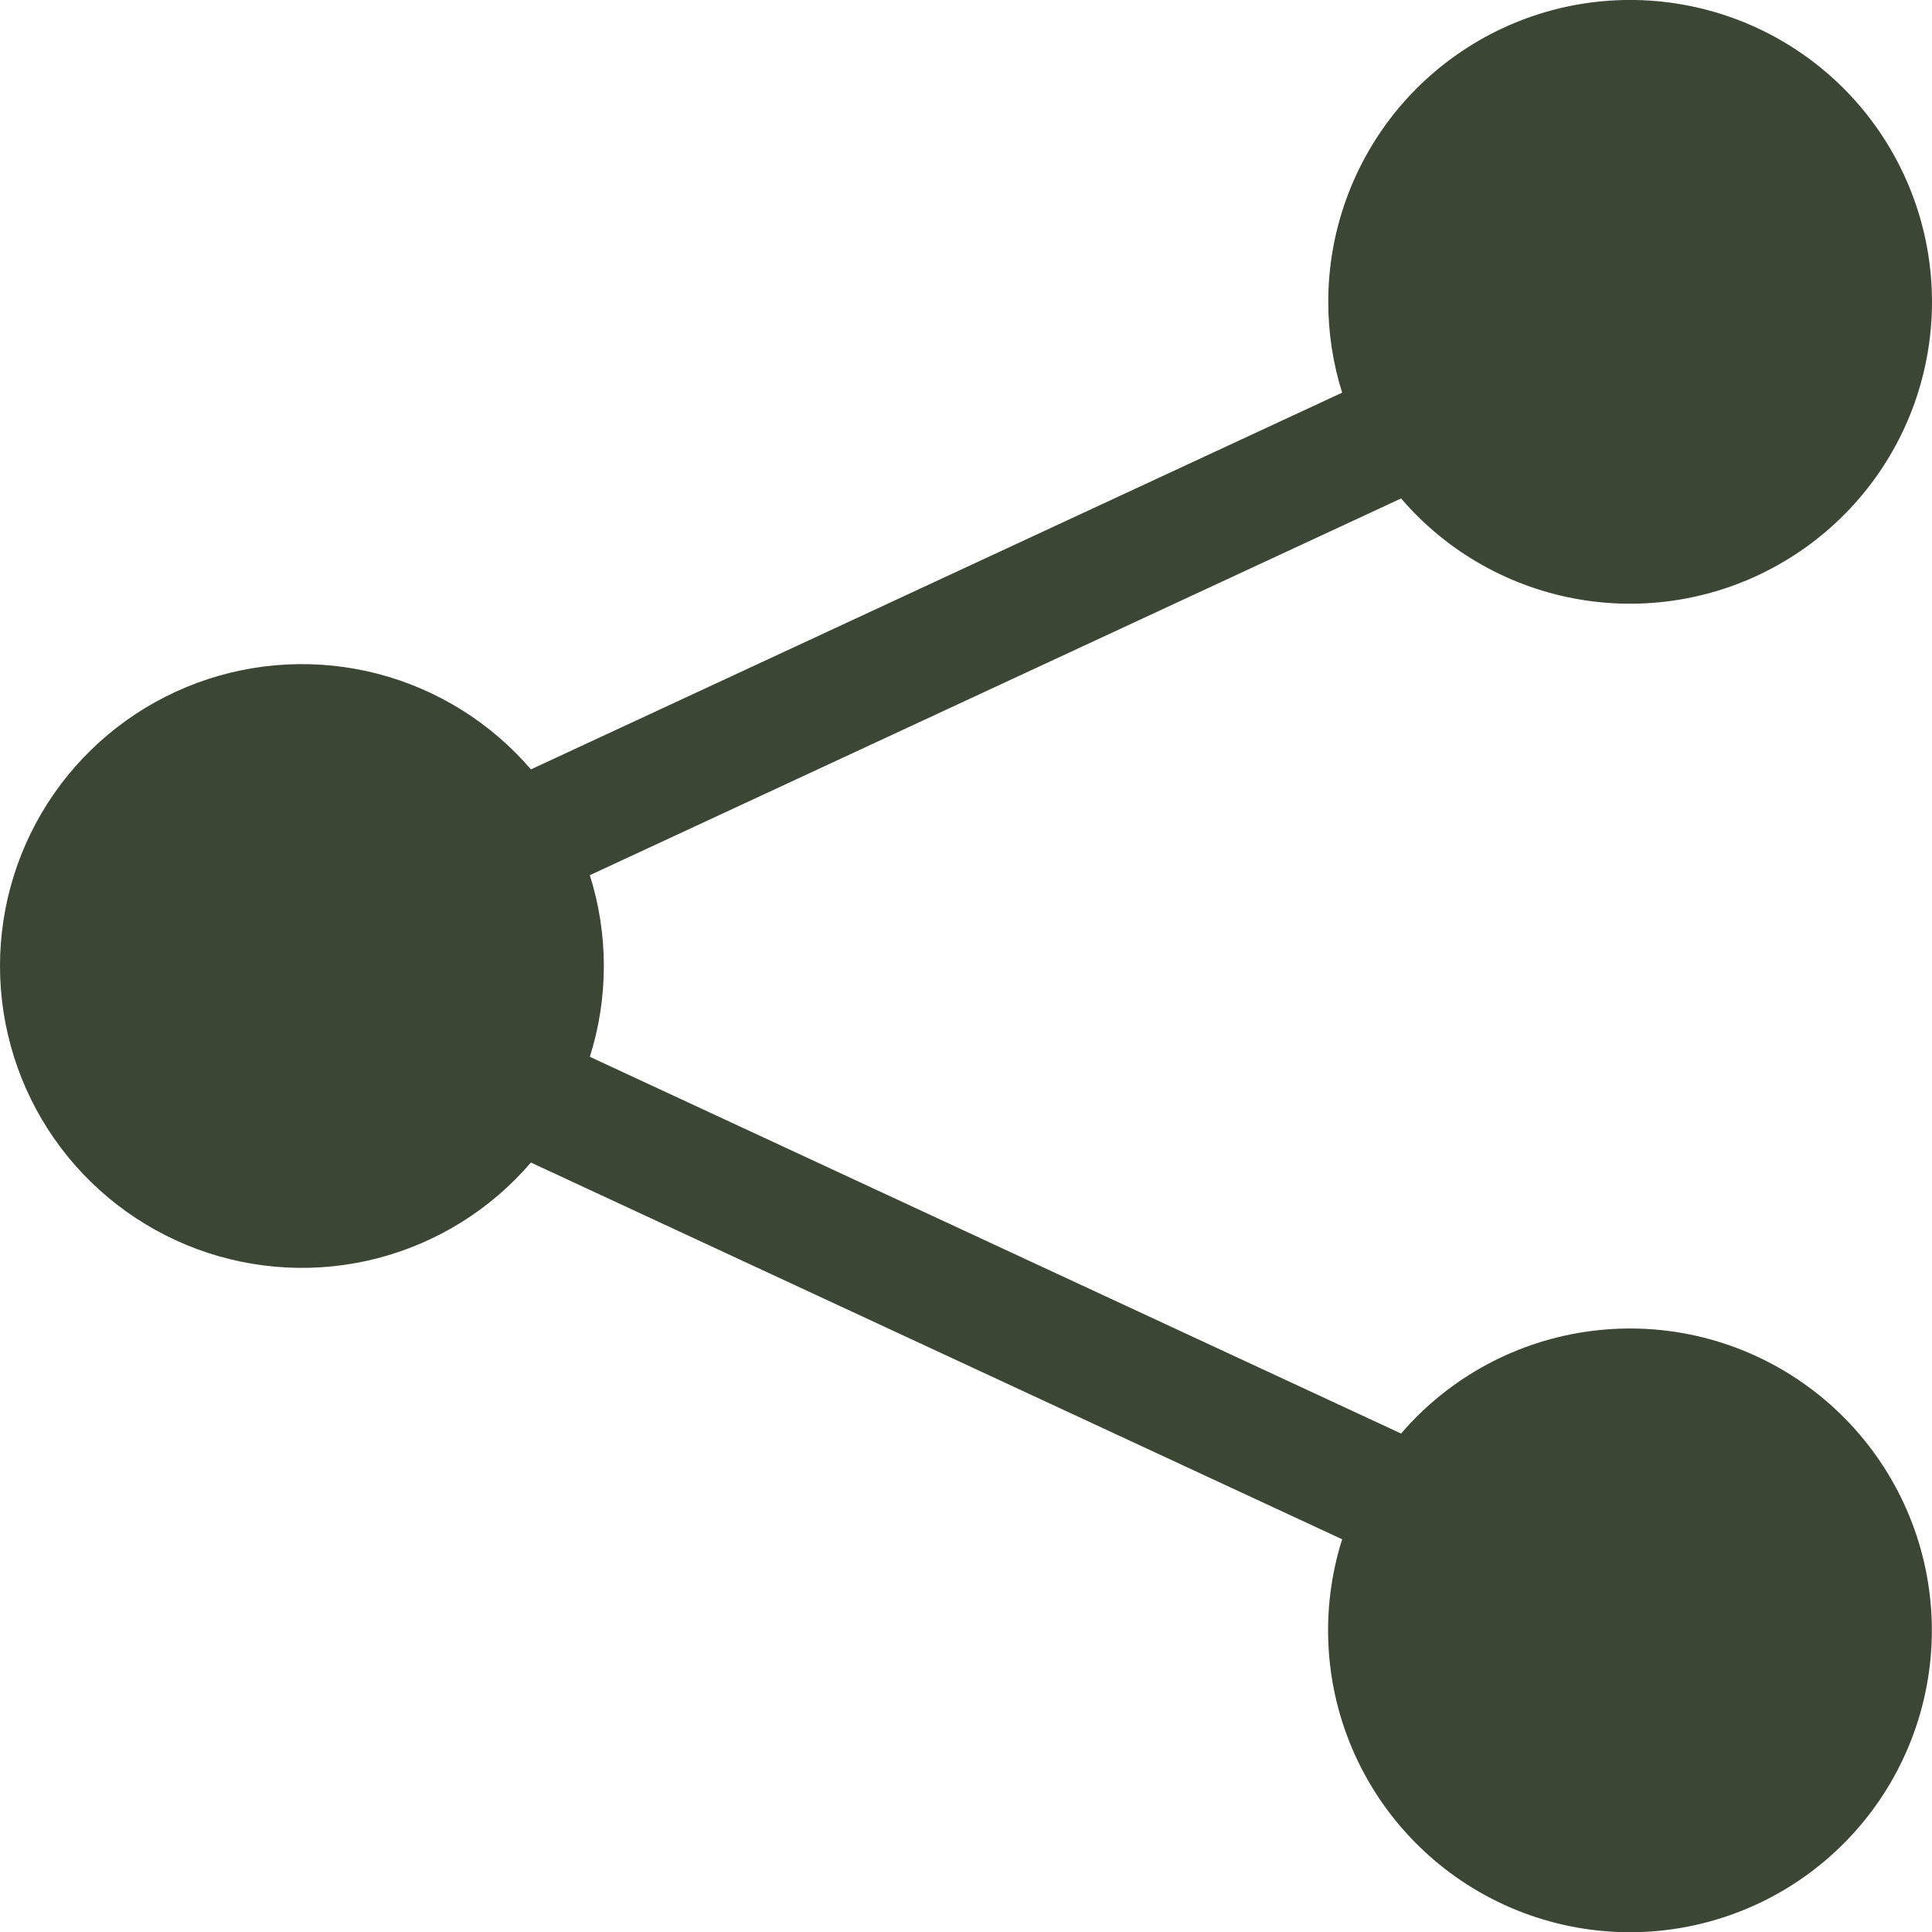           <svg
            className="share-icon"
            width="30"
            height="30"
            viewBox="0 0 30 30"
            fill="none"
            xmlns="http://www.w3.org/2000/svg"
          >
            <g clipPath="url(#clip0_145_870)">
              <path
                d="M20.625 4.687C20.625 3.588 21.012 2.523 21.717 1.679C22.423 0.836 23.403 0.267 24.485 0.073C25.568 -0.121 26.684 0.072 27.639 0.617C28.594 1.163 29.326 2.027 29.708 3.059C30.09 4.09 30.097 5.223 29.729 6.259C29.36 7.295 28.638 8.169 27.69 8.726C26.743 9.284 25.629 9.491 24.544 9.311C23.459 9.131 22.472 8.575 21.756 7.74L9.159 13.59C9.449 14.508 9.449 15.492 9.159 16.41L21.756 22.26C22.513 21.379 23.57 20.811 24.722 20.666C25.875 20.52 27.04 20.807 27.992 21.472C28.945 22.137 29.616 23.131 29.878 24.263C30.139 25.394 29.97 26.583 29.405 27.597C28.84 28.612 27.918 29.381 26.818 29.754C25.719 30.128 24.519 30.08 23.453 29.62C22.387 29.16 21.529 28.32 21.046 27.264C20.564 26.208 20.49 25.01 20.841 23.902L8.244 18.052C7.621 18.779 6.79 19.297 5.863 19.538C4.936 19.778 3.958 19.728 3.06 19.396C2.162 19.063 1.387 18.464 0.84 17.678C0.293 16.892 -0 15.957 -0 15C-0 14.042 0.293 13.108 0.84 12.322C1.387 11.536 2.162 10.937 3.06 10.604C3.958 10.272 4.936 10.222 5.863 10.462C6.79 10.703 7.621 11.221 8.244 11.947L20.841 6.097C20.697 5.641 20.625 5.166 20.625 4.687Z"
                fill="#3C4634"
              />
            </g>
            <defs>
              <clipPath id="clip0_145_870">
                <rect width="30" height="30" fill="white" />
              </clipPath>
            </defs>
          </svg>